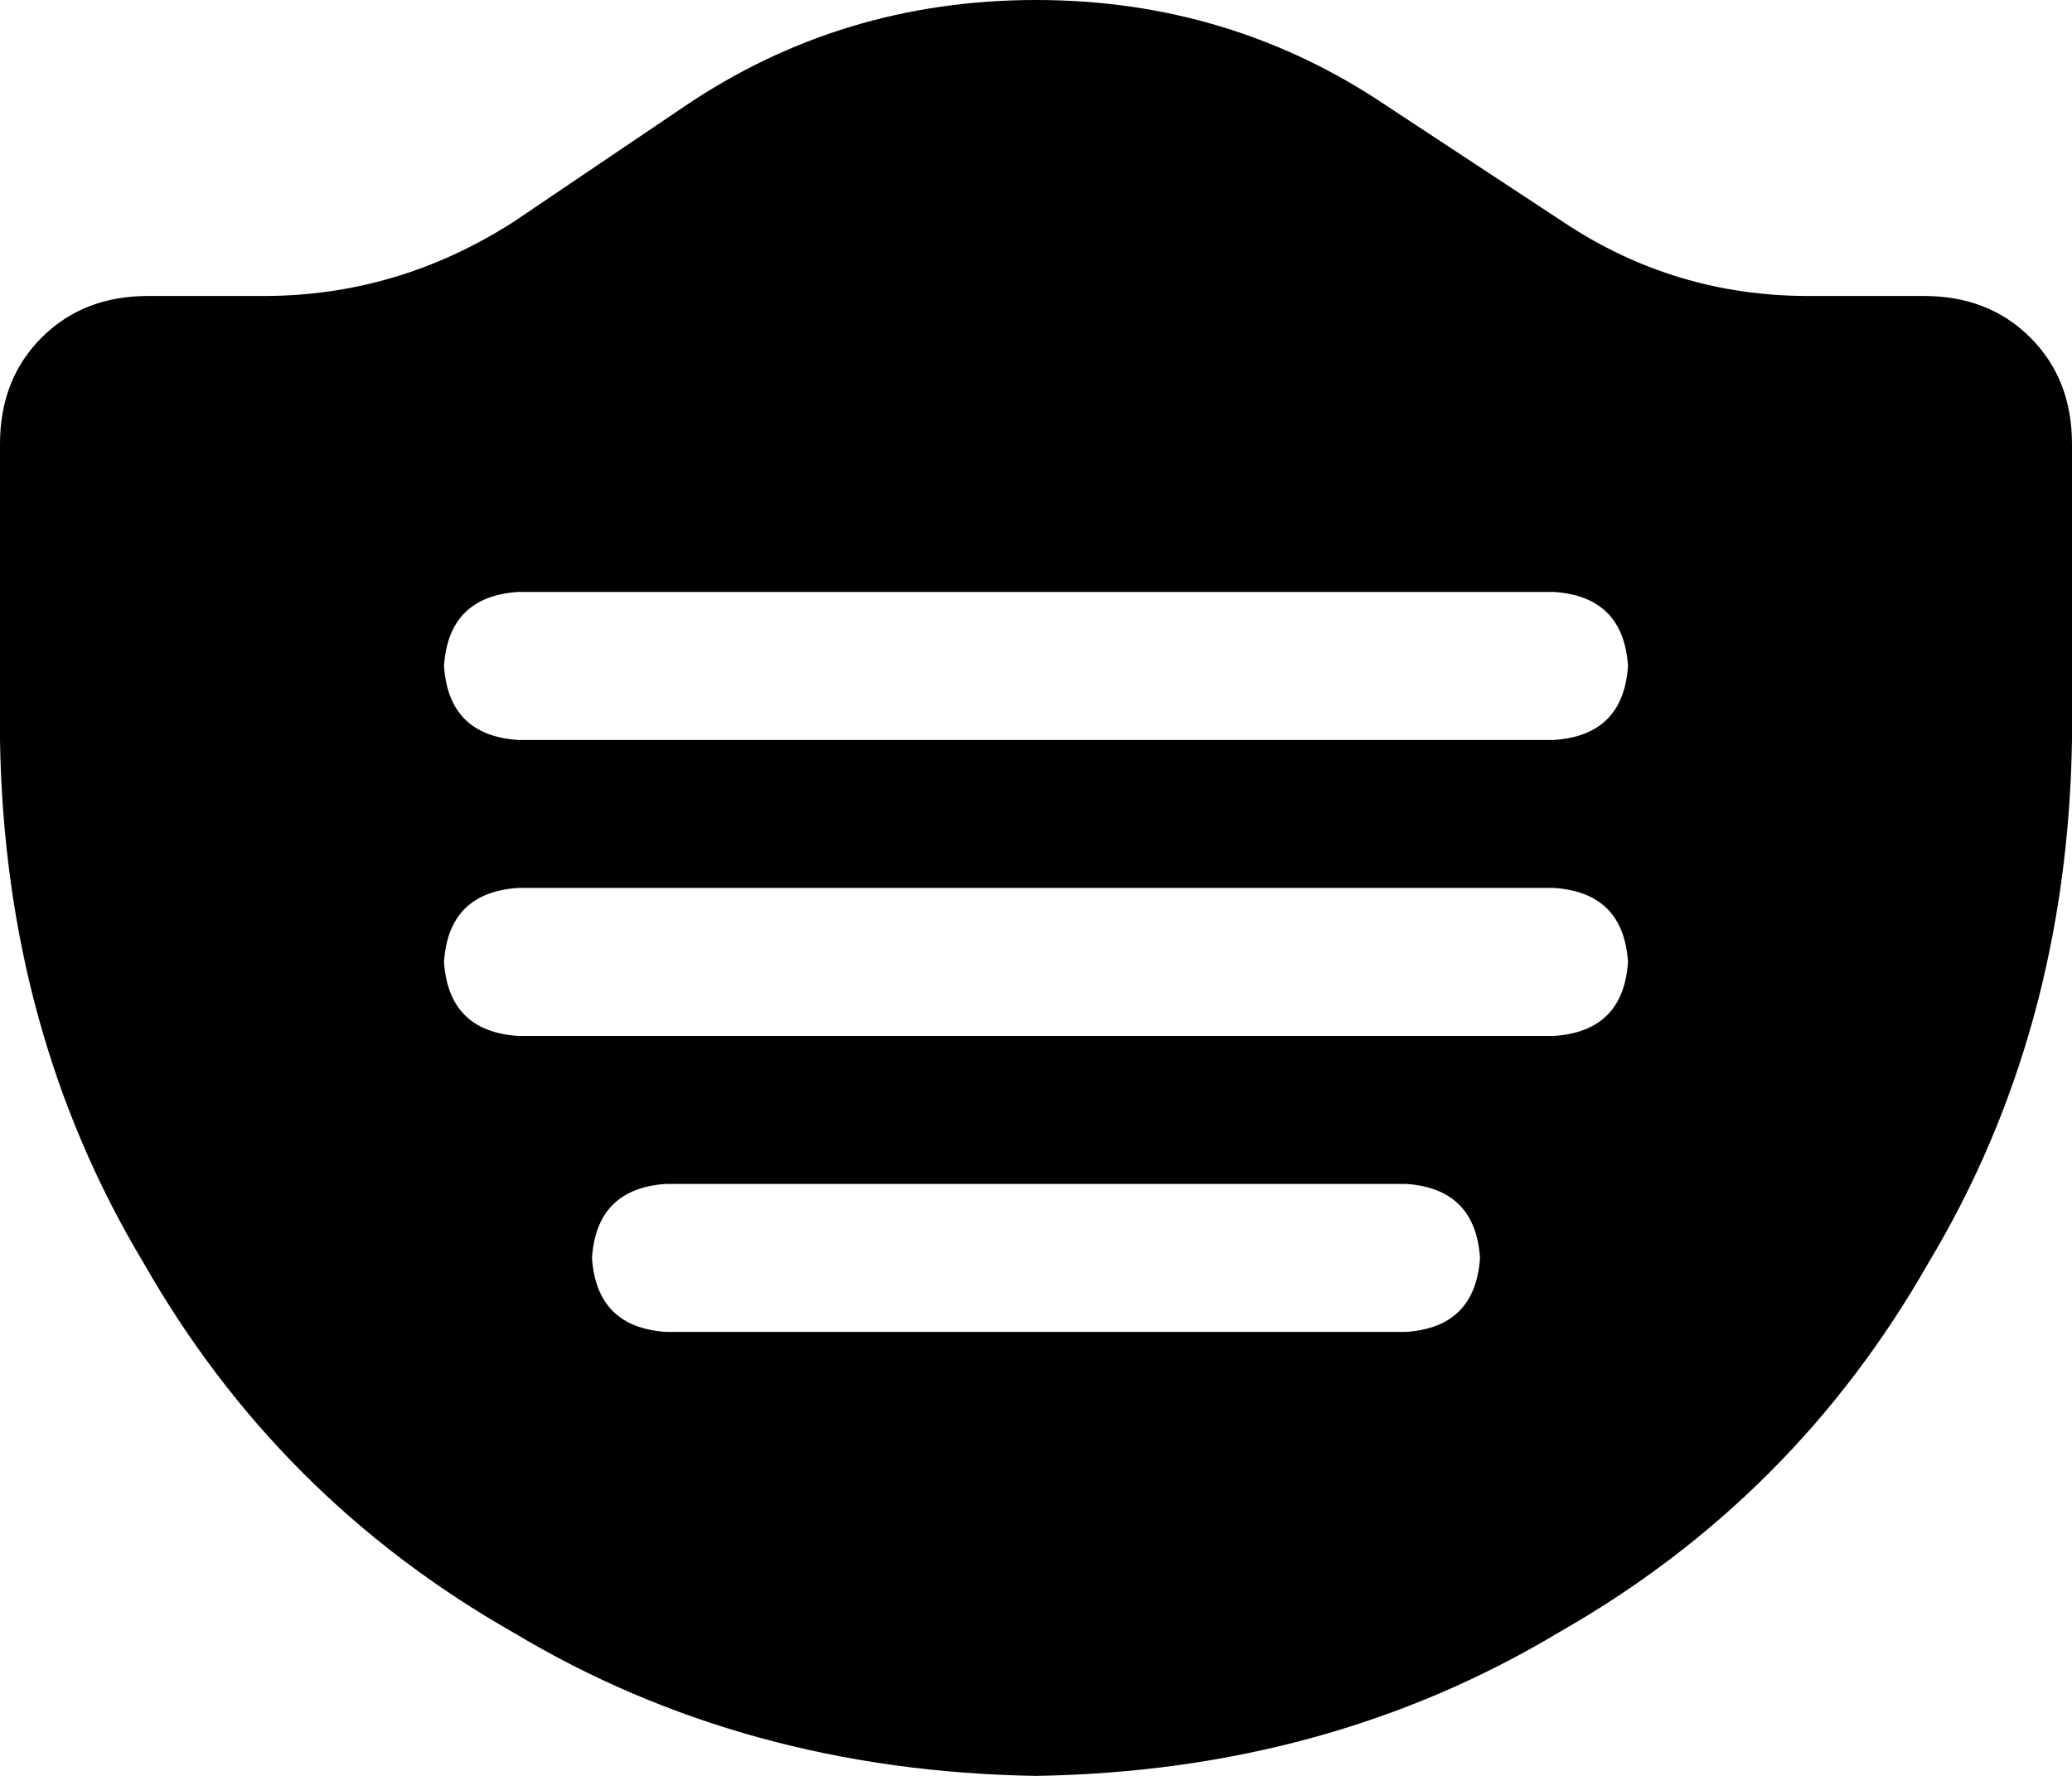 <svg xmlns="http://www.w3.org/2000/svg" viewBox="0 0 448 384">
    <path d="M 224 0 Q 182 0 148 23 L 111 48 Q 86 64 57 64 L 32 64 Q 18 64 9 73 Q 0 82 0 96 L 0 160 Q 1 223 31 273 Q 60 324 111 353 Q 161 383 224 384 Q 287 383 337 353 Q 388 324 417 273 Q 447 223 448 160 L 448 96 Q 448 82 439 73 Q 430 64 416 64 L 391 64 Q 362 64 338 48 L 300 23 Q 266 0 224 0 L 224 0 Z M 96 144 Q 97 129 112 128 L 336 128 Q 351 129 352 144 Q 351 159 336 160 L 112 160 Q 97 159 96 144 L 96 144 Z M 112 192 L 336 192 Q 351 193 352 208 Q 351 223 336 224 L 112 224 Q 97 223 96 208 Q 97 193 112 192 L 112 192 Z M 128 272 Q 129 257 144 256 L 304 256 Q 319 257 320 272 Q 319 287 304 288 L 144 288 Q 129 287 128 272 L 128 272 Z"/>
</svg>
